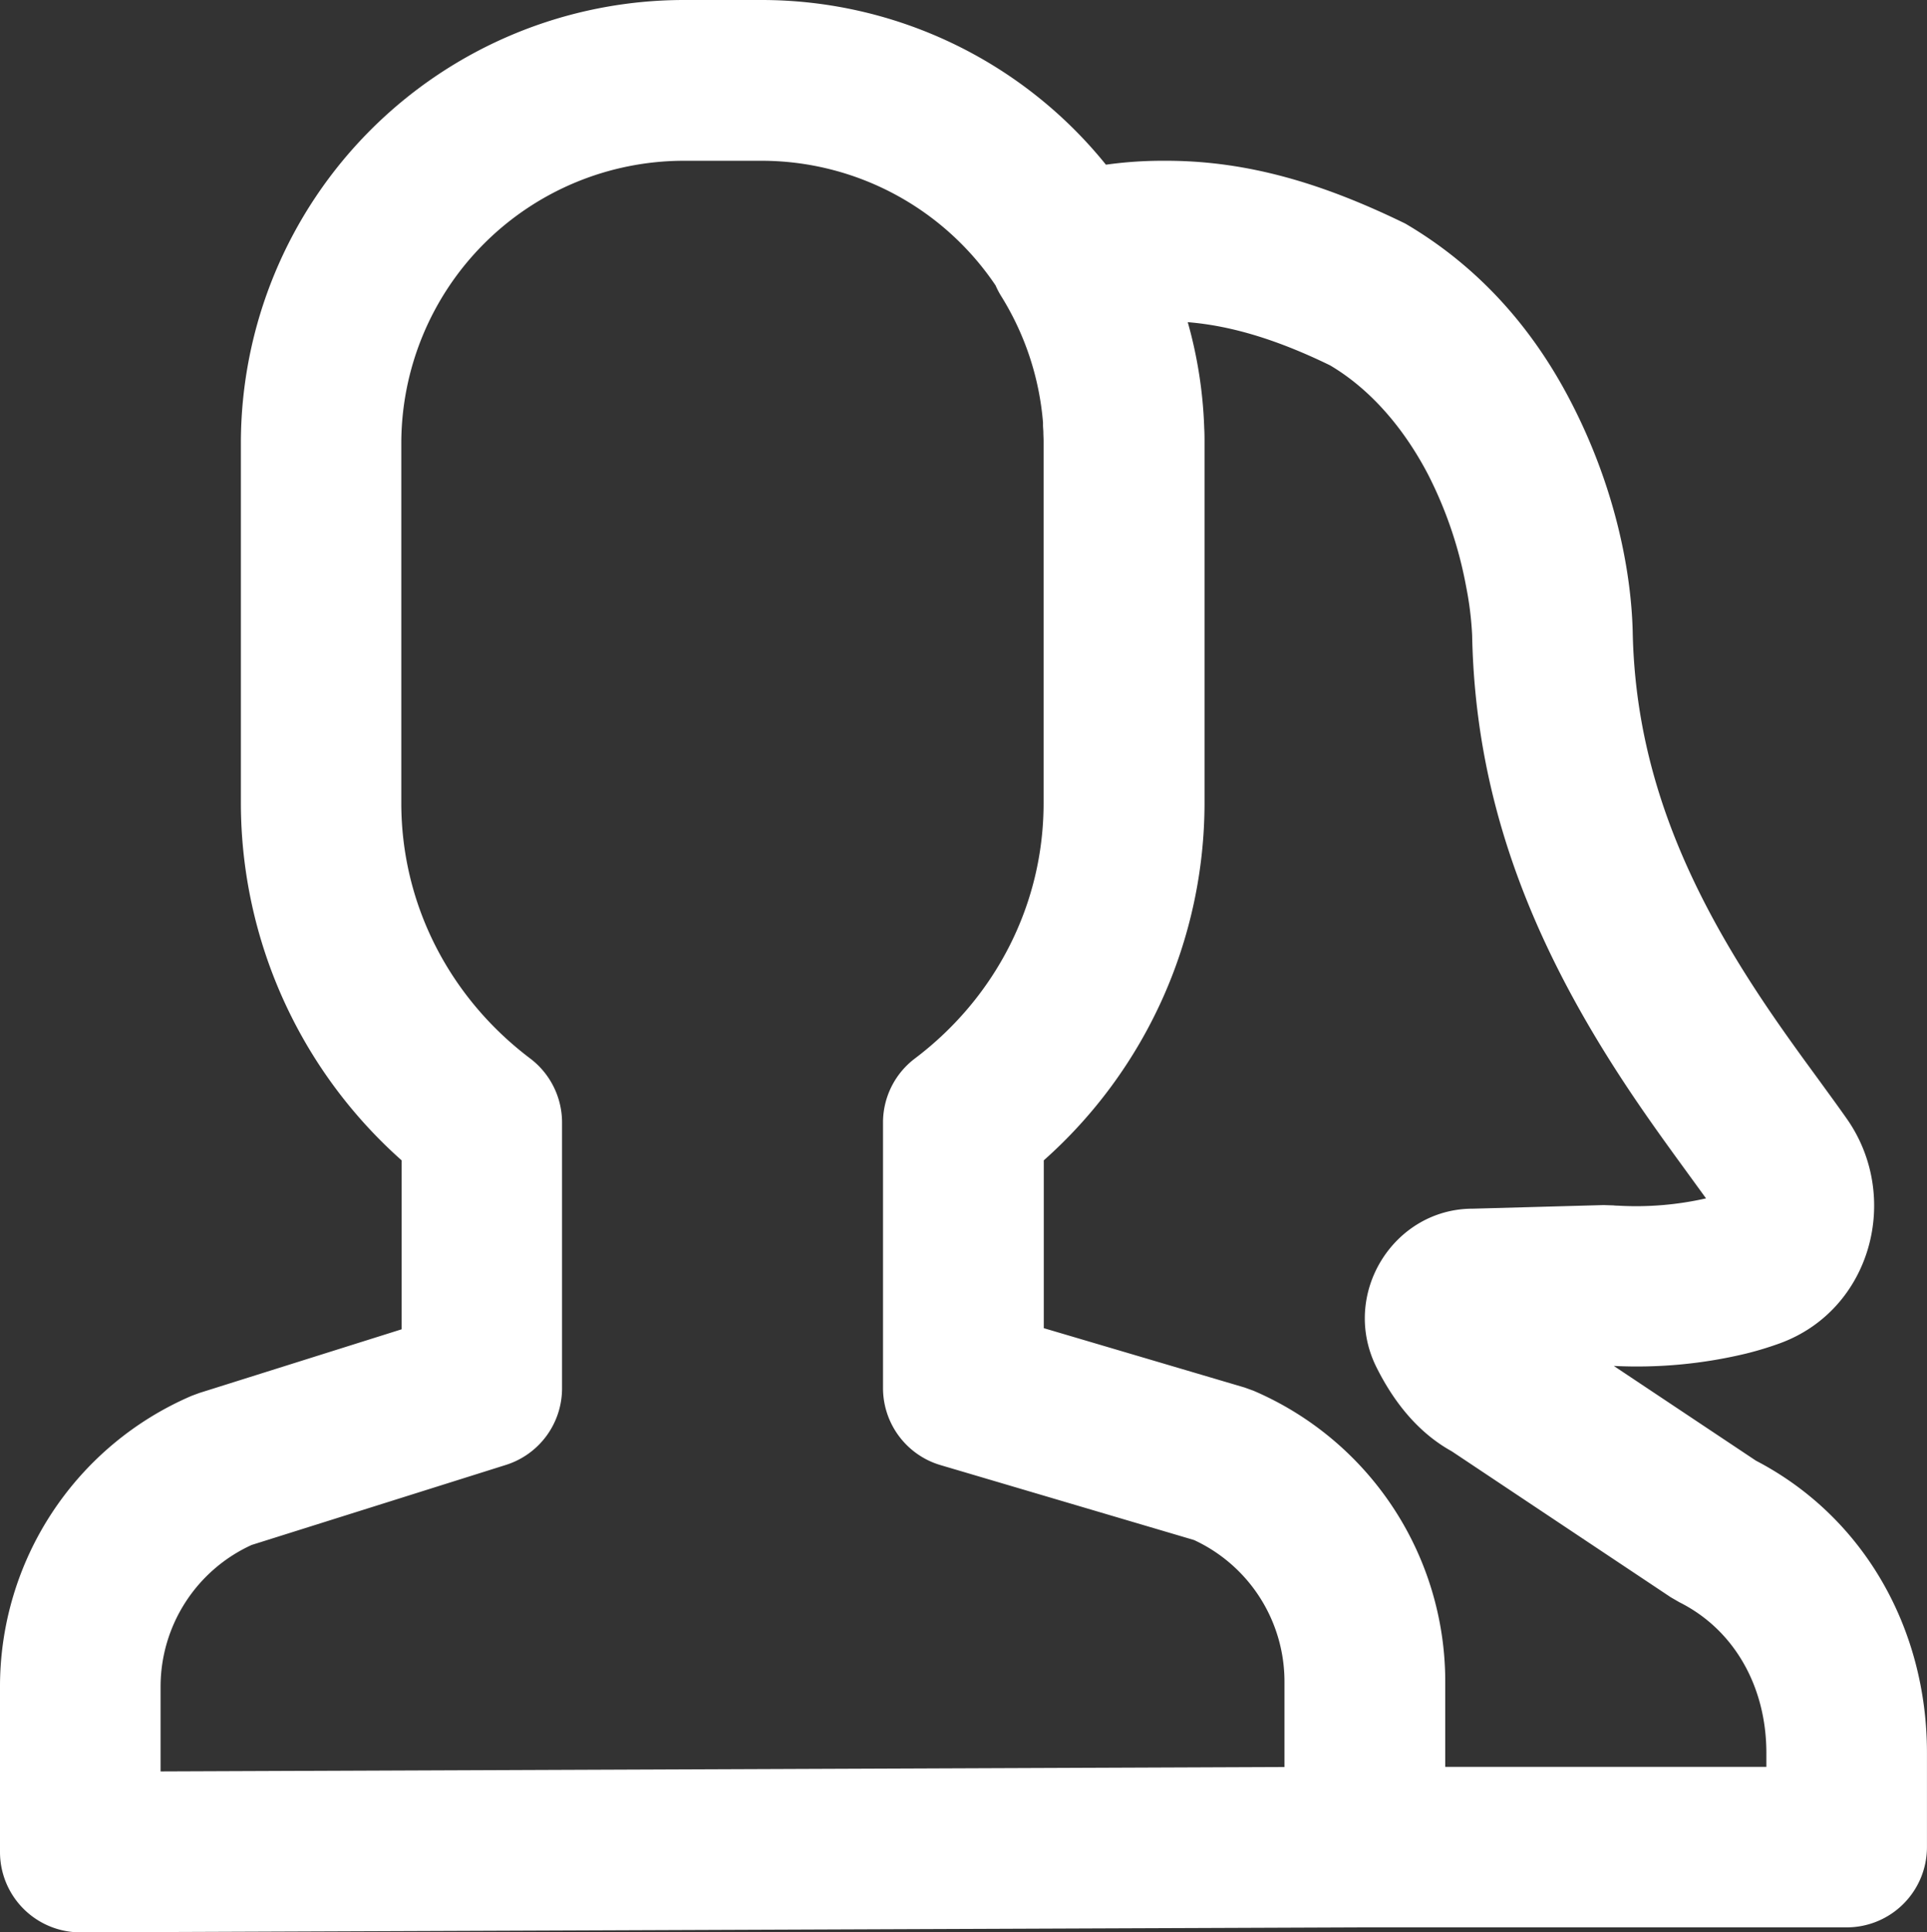 <svg id="Capa_1" data-name="Capa 1" xmlns="http://www.w3.org/2000/svg" viewBox="0 0 491.52 492.79"><rect x="0" y="0" width="491.52" height="492.79" fill="#333333" stroke="none"/><defs><style>.cls-1{fill:#fff;}</style></defs><title>categories-local</title><path class="cls-1" d="M448.54,372.51l-36.27-24.17a119.15,119.15,0,0,0,33.66-3.13,84.19,84.19,0,0,0,8.73-2.65c23.33-8.54,31-37.32,17.06-57.23-1.52-2.16-3.13-4.4-5.48-7.62-2.9-4-4.44-6.08-5.91-8.11-4.91-6.79-8.74-12.3-12.43-18-19.49-30.06-30.19-58.49-30.81-90.58-.39-15.44-4.5-37-16-59-9.74-18.69-23.55-34.18-42-45C338,46.73,319.07,41.13,298.73,41l-1,0-1.09,0a104.26,104.26,0,0,0-13.91,1,112.88,112.88,0,0,0-88-42H175.15A113.07,113.07,0,0,0,62.08,113.07V204.8a122,122,0,0,0,41,91.11V339l-51.6,16.24-1.92.71A80.67,80.67,0,0,0,.64,430.08v42.23A20.49,20.49,0,0,0,21.2,492.79l327.26-1.27.33,0H471.67a20.48,20.48,0,0,0,20.48-20.48V447C492.15,415.26,476,386.81,448.54,372.51ZM41.6,430.08A39.73,39.73,0,0,1,64.82,394l64.85-20.41A20.47,20.47,0,0,0,144,354V286.27a20.48,20.48,0,0,0-8.13-16.34C115.29,254.38,103,230.63,103,204.8V113.07A72.12,72.12,0,0,1,175.15,41h19.62A72,72,0,0,1,254.59,72.8,20.92,20.92,0,0,0,256,75.5a72.06,72.06,0,0,1,10.68,32.26c0,.21,0,.41,0,.62,0,.58.07,1.16.09,1.75,0,.78.06,1.56.06,2.34,0,.21,0,.41,0,.62v91.73c0,25.82-12.25,49.56-32.82,65.11a20.46,20.46,0,0,0-8.14,16.34V354a20.5,20.5,0,0,0,11.55,18.43,20.81,20.81,0,0,0,3.14,1.21l64.64,19.1a39.79,39.79,0,0,1,23.07,36.05v21.83L41.6,451.75Zm409.59,20.5H369.28V428.81a80.7,80.7,0,0,0-48.9-74.14l-2.26-.82-51.24-15.14v-42.8a122,122,0,0,0,41-91.11V113.07c0-1.31,0-2.61-.08-3.9v-.09a112.74,112.74,0,0,0-4.2-26.92c11.55.93,23.44,4.75,36.28,11,10,5.9,18.61,15.6,25,27.81a104.46,104.46,0,0,1,9.74,28.7A84.05,84.05,0,0,1,376.14,162c.79,40.65,14.09,76,37.4,112,4.12,6.36,8.32,12.4,13.61,19.71-.74-1,5,6.88,8.65,11.9a80.83,80.83,0,0,1-22.49,1.86c-.67,0-1.18-.07-1.15-.07l-2.49-.08-33.4.92c-20.12,0-33.78,21.72-24.58,40.35,4.62,9.29,10.92,16.91,19.25,21.52l55.87,37.23,2.2,1.27c13.85,6.93,22.18,21.34,22.18,38.46Z" transform="translate(-0.64)"/></svg>